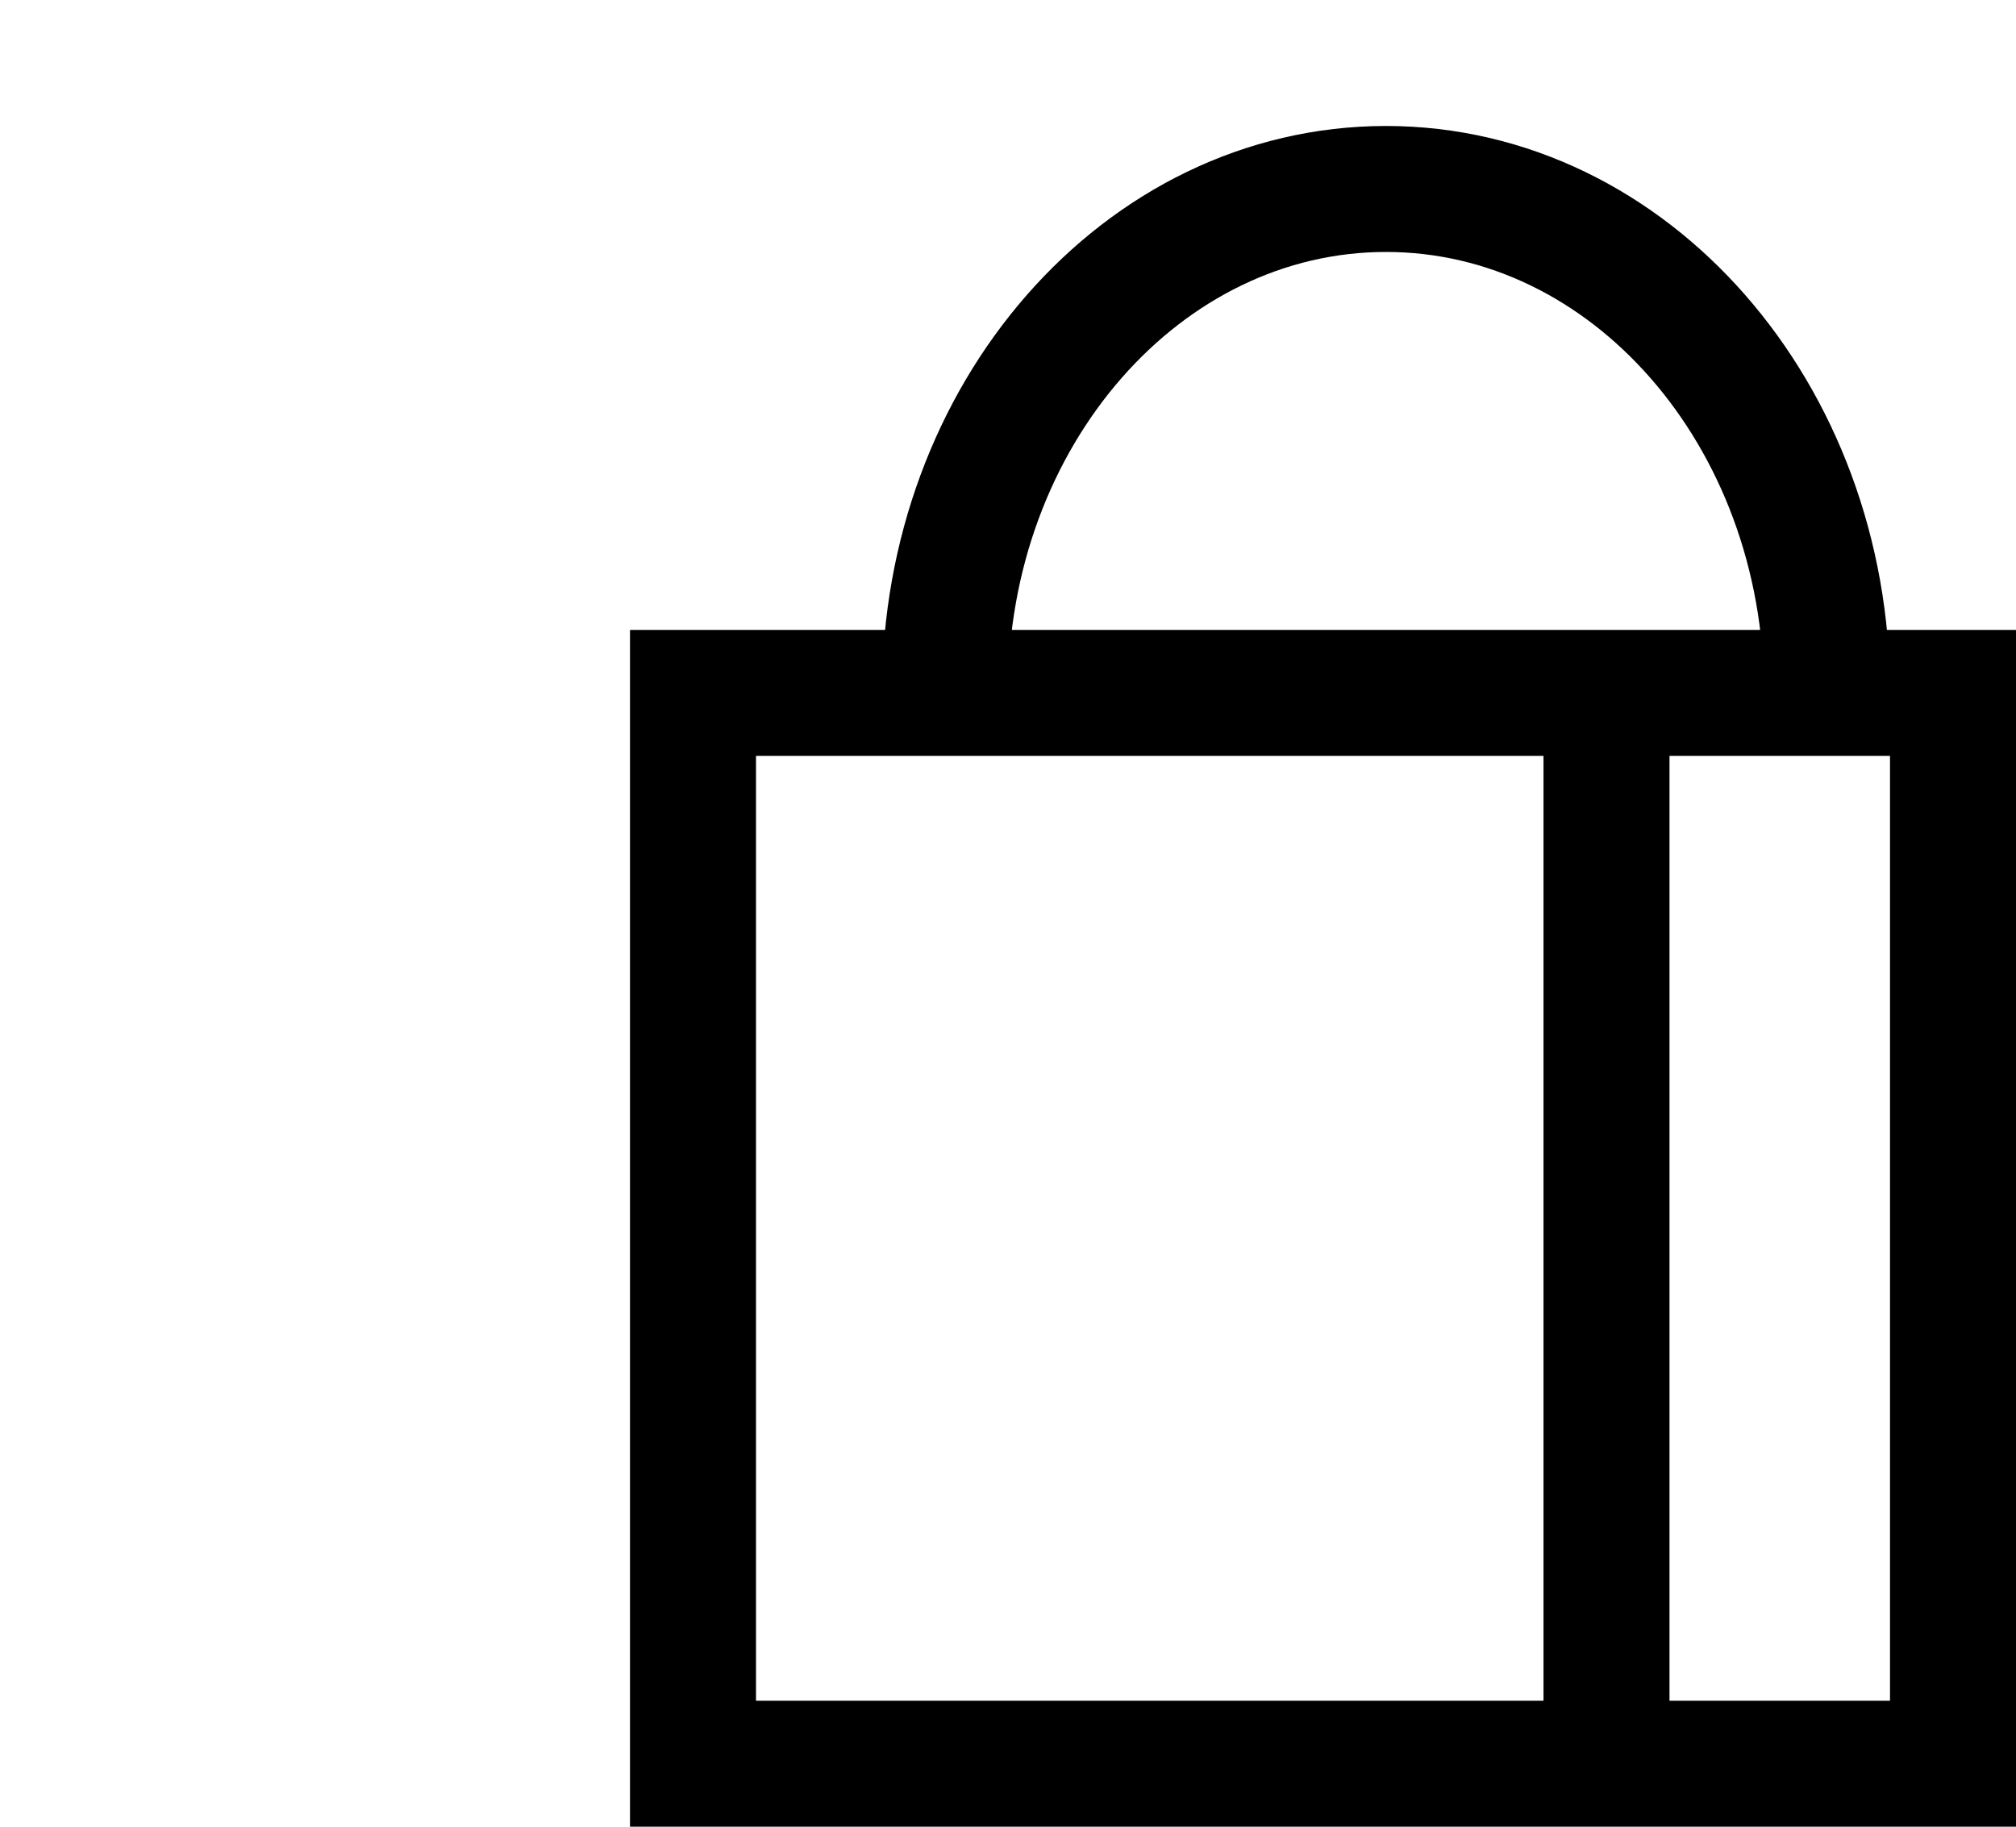 <svg width="32" height="29" viewBox="0 0 32 29" fill="none" xmlns="http://www.w3.org/2000/svg">
<path d="M25.5 11V27.5M11 28H31V11H11V28ZM29 11C29 6.581 25.867 3 22 3C18.134 3 15 6.581 15 11H29Z" stroke="black" stroke-width="2" stroke-linecap="round"/>
</svg>
